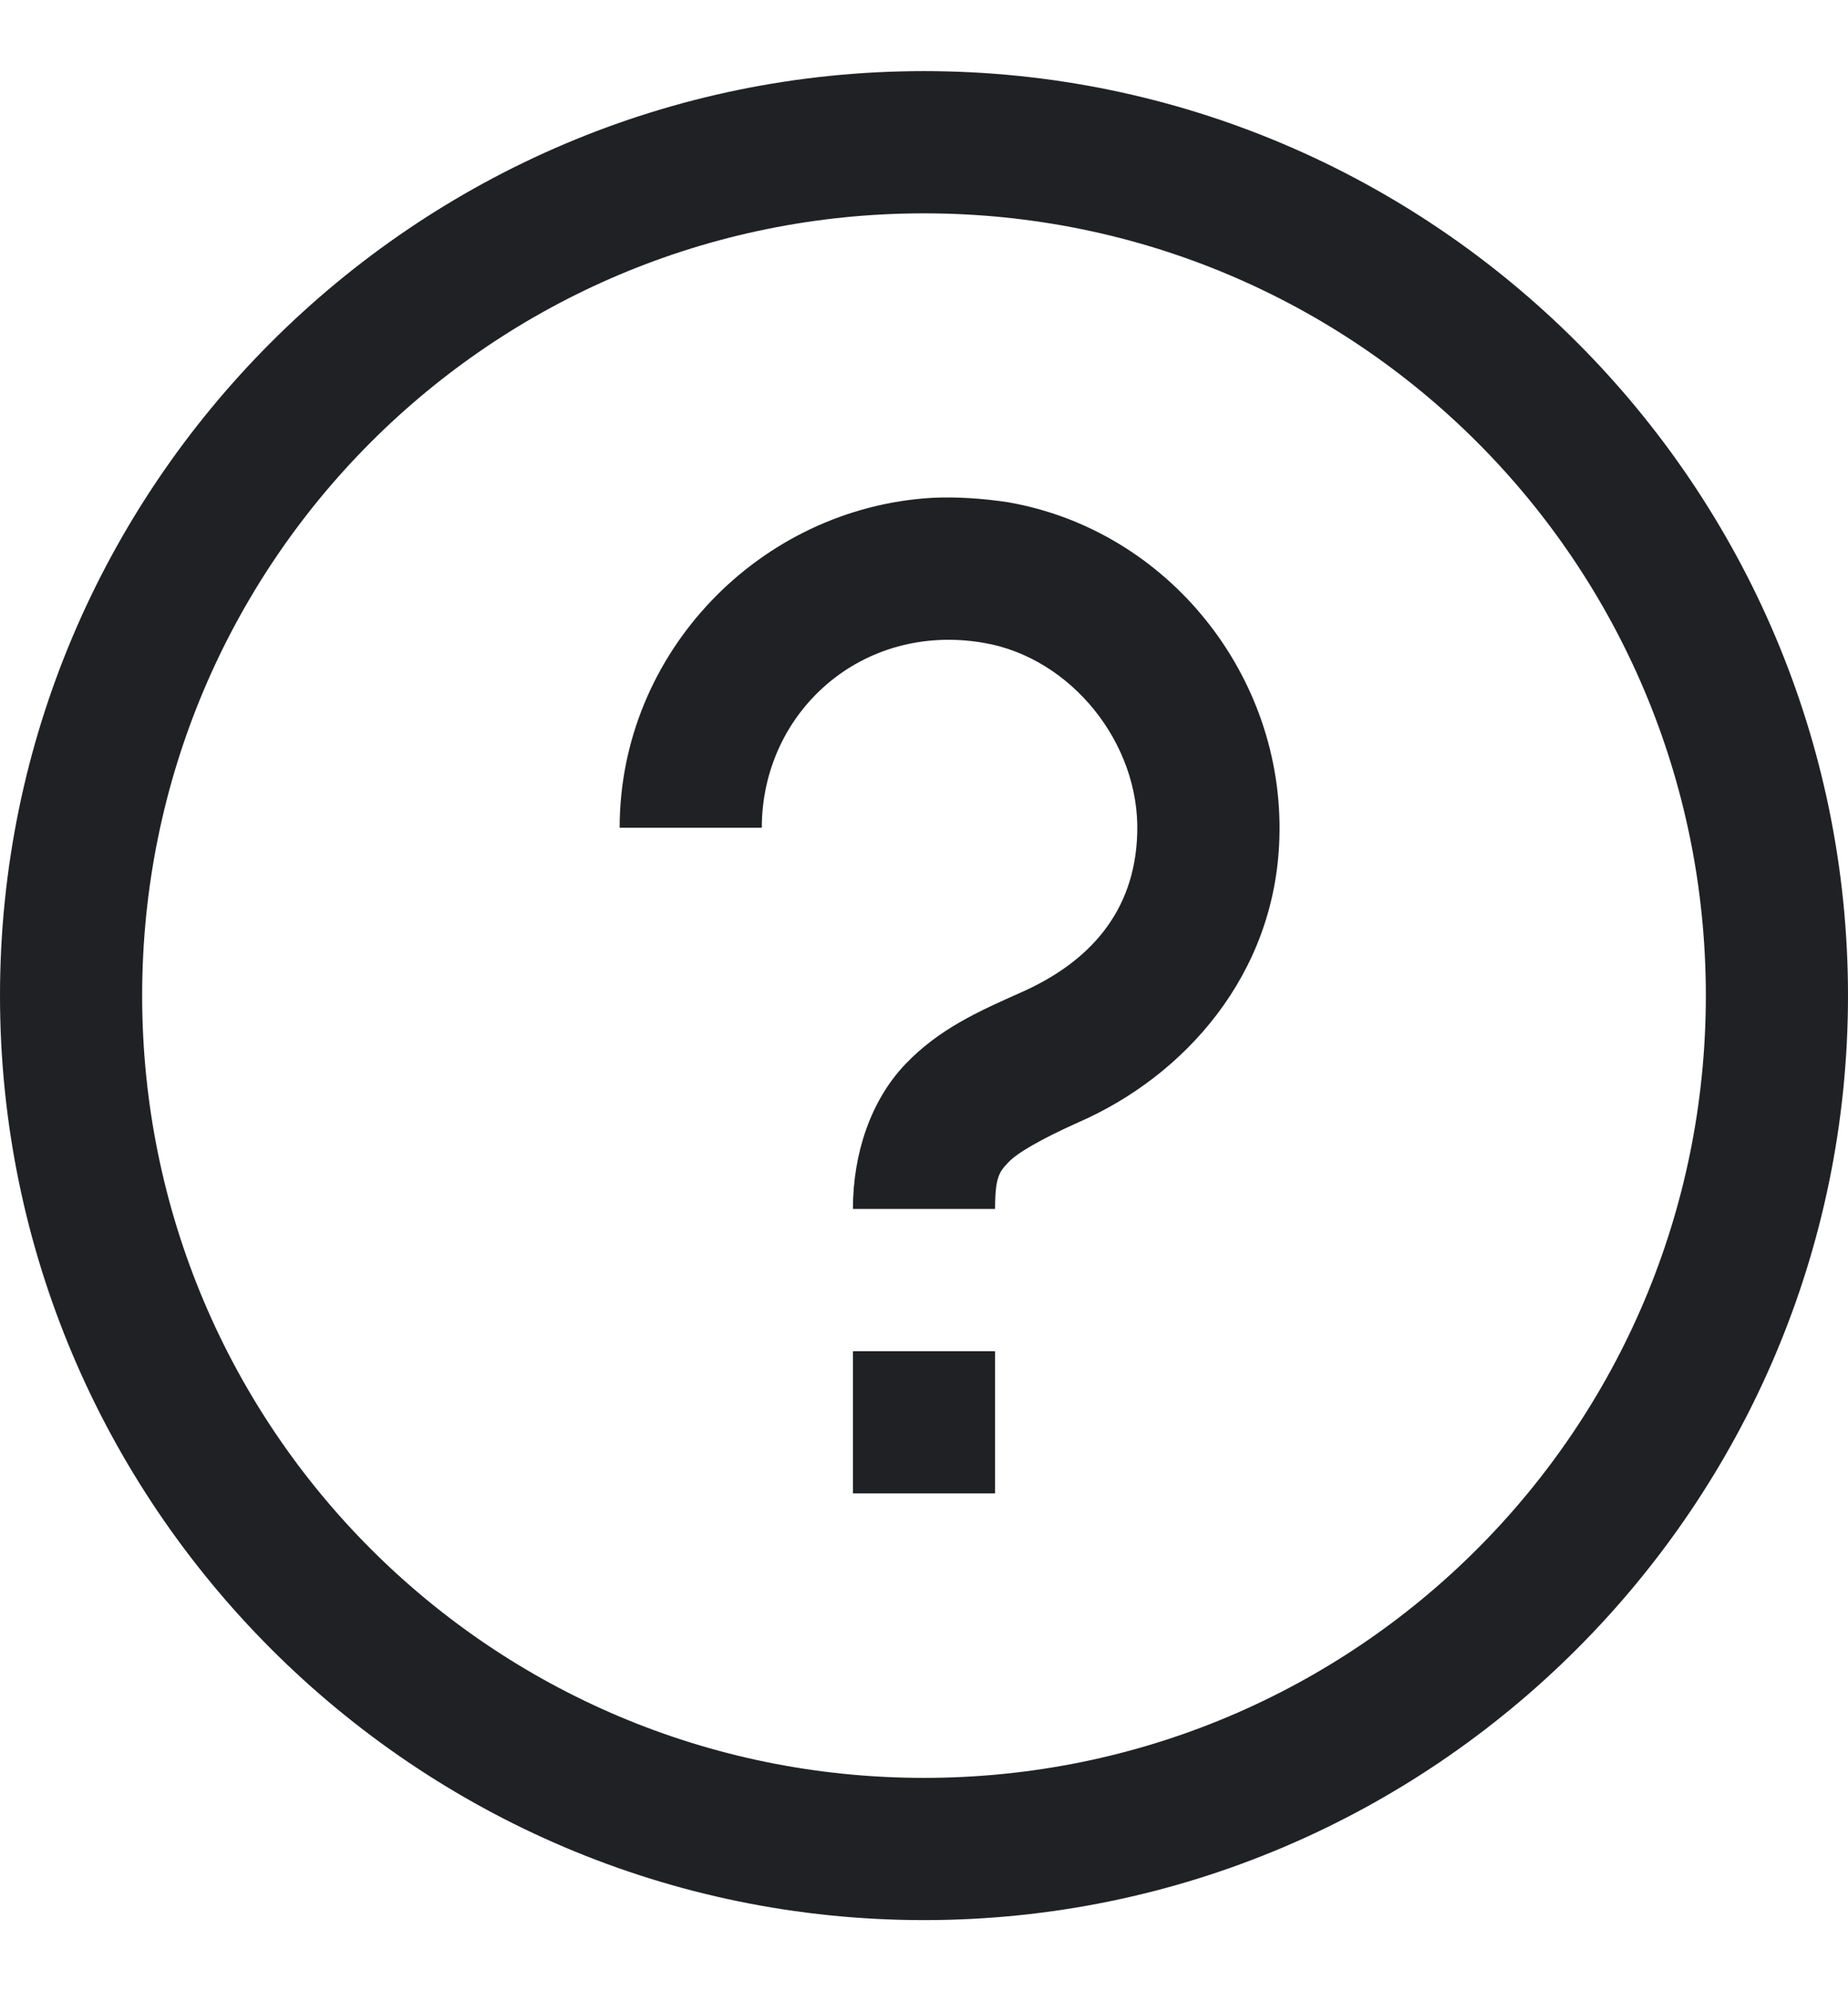 <svg width="13" height="14" viewBox="0 0 13 14" fill="none" xmlns="http://www.w3.org/2000/svg">
<path d="M6.5 0.5C2.918 0.5 0 3.418 0 7C0 10.582 2.918 13.5 6.5 13.5C10.082 13.5 13 10.582 13 7C13 3.418 10.082 0.5 6.5 0.5ZM6.5 1.5C9.543 1.5 12 3.957 12 7C12 10.043 9.543 12.5 6.5 12.5C3.457 12.5 1 10.043 1 7C1 3.957 3.457 1.5 6.5 1.5ZM6.559 3.5C5.348 3.57 4.359 4.586 4.359 5.82H5.359C5.359 5.008 6.062 4.371 6.922 4.52C7.535 4.625 8.02 5.227 8 5.859C7.984 6.414 7.66 6.766 7.184 6.977C6.887 7.109 6.605 7.234 6.367 7.484C6.129 7.734 6 8.105 6 8.5H7C7 8.273 7.031 8.238 7.094 8.172C7.152 8.109 7.316 8.012 7.586 7.891C8.332 7.566 8.973 6.852 9 5.891C9.035 4.754 8.219 3.727 7.09 3.531C6.91 3.504 6.73 3.492 6.559 3.5ZM6 9.5V10.5H7V9.5H6Z" fill="#202124"/>
</svg>
